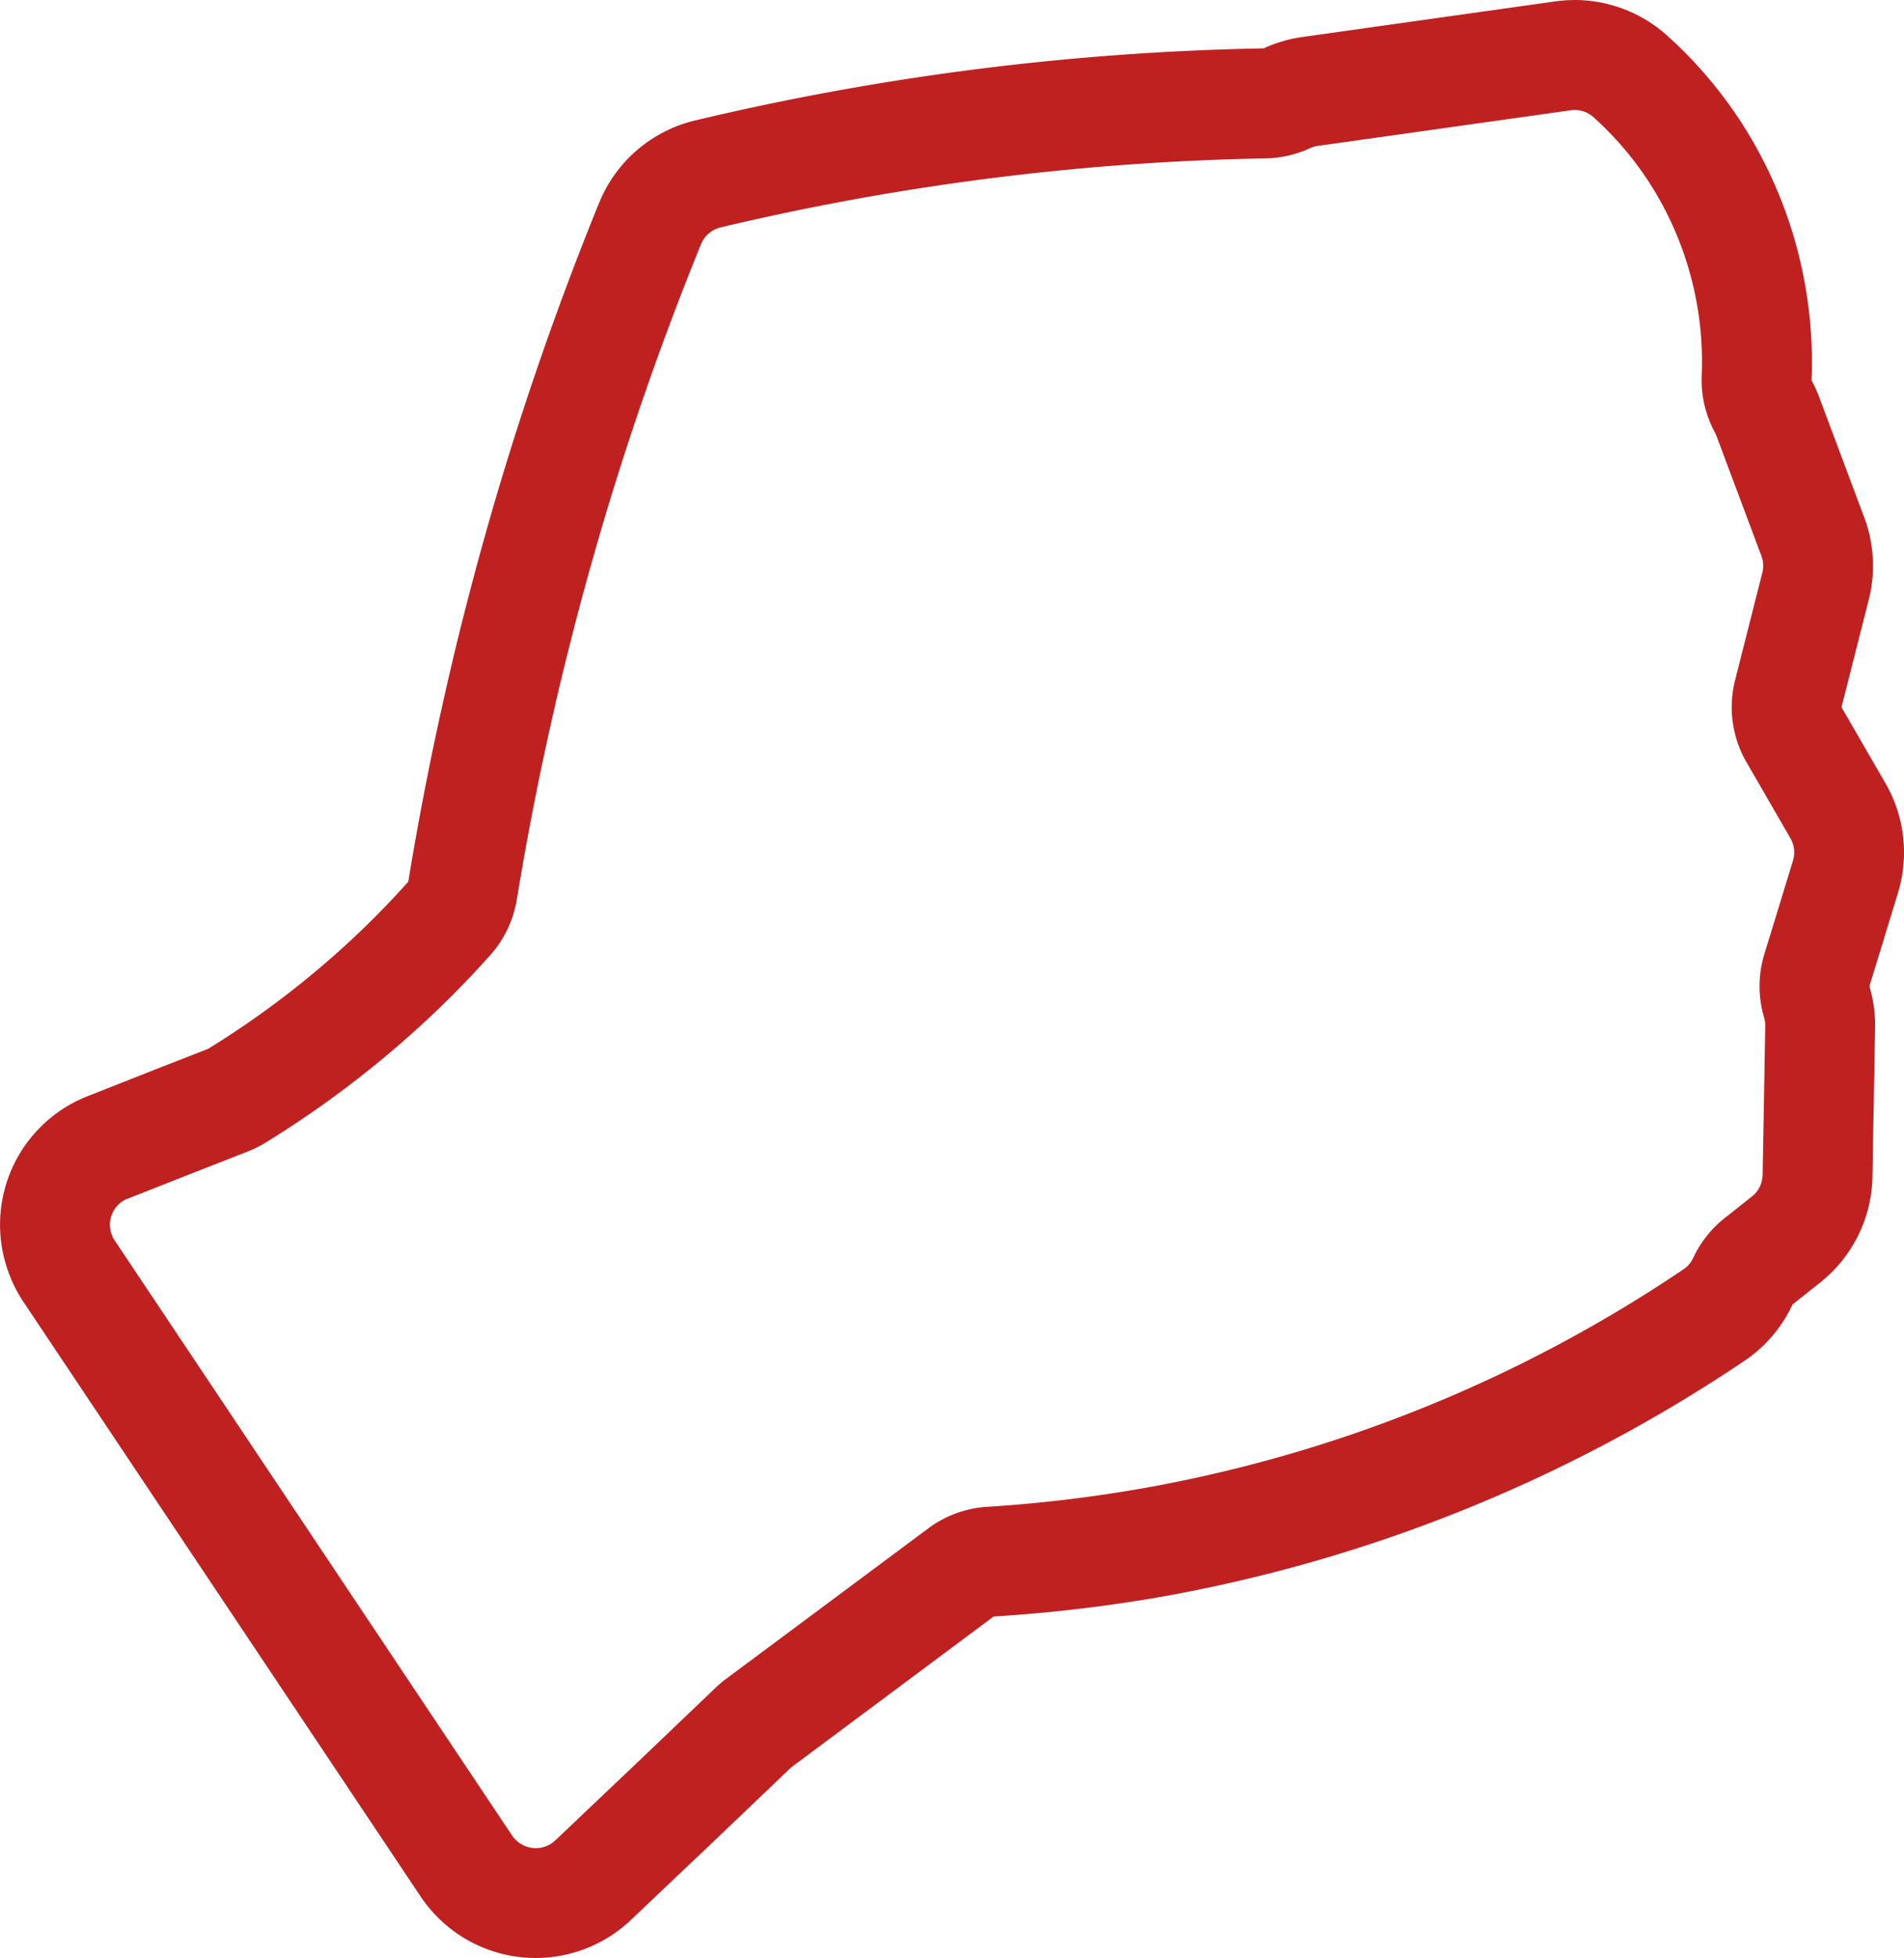 <svg xmlns="http://www.w3.org/2000/svg" viewBox="0 0 433.06 445.18">
	<defs>
		<style>
			.cls-1 {
				fill: #bf2121;
			}
		</style>
    </defs>
	<g id="Layer_2" data-name="Layer 2">
		<g id="Layer_1-2" data-name="Layer 1">
			<g id="Layer_2-2" data-name="Layer 2">
				<g id="Layer_1-2-2" data-name="Layer 1-2">
					<path
						class="cls-1"
						d="M358.13,25a6.42,6.42,0,0,1,4.27,1.62A73.52,73.52,0,0,1,375.56,42.2a75.23,75.23,0,0,1,11.49,43.24,25,25,0,0,0,3,12.88,5.93,5.93,0,0,1,.31.68l10.26,27.38a6.39,6.39,0,0,1,.23,3.79l-6.21,24.47a25,25,0,0,0,2.61,18.69l1.49,2.58,1.87,3.22,3.31,5.74,3.31,5.73a6.39,6.39,0,0,1,.58,5.07l-3.64,11.9-2.86,9.32a25,25,0,0,0-.07,14.47,6.15,6.15,0,0,1,.26,1.86l-.29,16.91-.31,17a6.39,6.39,0,0,1-2.43,4.91l-5.64,4.48-.52.4a25.07,25.07,0,0,0-7.2,9.1,6.29,6.29,0,0,1-2.23,2.59l-.1.07a319.33,319.33,0,0,1-122.69,49.68,319.73,319.73,0,0,1-35.58,4.24,24.94,24.94,0,0,0-13.37,4.9L165,381.83a25.93,25.93,0,0,0-2.34,2l-17.36,16.58-18.87,17.91-.09.09a7.49,7.49,0,0,1-.89.71,6.38,6.38,0,0,1-3.57,1.09,6.54,6.54,0,0,1-5.41-2.88L26.06,282a5.37,5.37,0,0,1-.53-1,1.8,1.8,0,0,1-.08-.21,6.26,6.26,0,0,1,.09-4.88,6.35,6.35,0,0,1,3.56-3.41l.06,0,14.91-5.88,12.35-4.83a26,26,0,0,0,4-2A232.86,232.86,0,0,0,100,229.13c4-3.85,7.87-7.89,11.54-12a25,25,0,0,0,6-12.61,703,703,0,0,1,18.22-80.76,685.92,685.92,0,0,1,23.68-68.23,6.46,6.46,0,0,1,4.45-3.82,581.23,581.23,0,0,1,124-15.7,25,25,0,0,0,10.05-2.31,6.5,6.5,0,0,1,1.84-.54h.06l57.38-8.08a6,6,0,0,1,.94-.07m0-25a32,32,0,0,0-4.37.3L296.32,8.4A31.39,31.39,0,0,0,287.41,11,605.61,605.61,0,0,0,158.05,27.4a31.43,31.43,0,0,0-21.77,18.69,713,713,0,0,0-24.55,70.72,725.57,725.57,0,0,0-18.87,83.66c-3.3,3.7-6.74,7.27-10.27,10.68a207.06,207.06,0,0,1-35.27,27.33l-12.38,4.83L20,249.21A31.39,31.39,0,0,0,2.17,289.9a30.31,30.31,0,0,0,3.05,5.94L95.66,431.19a31.47,31.47,0,0,0,43.62,8.71,30.93,30.93,0,0,0,4.34-3.48l18.87-17.91,17.42-16.63L226,367.54A344.88,344.88,0,0,0,264.47,363a346.37,346.37,0,0,0,132.24-53.55,31.34,31.34,0,0,0,11-12.86l.55-.43L414,291.6a31.38,31.38,0,0,0,11.88-24.08l.3-16.94.3-16.93a31.24,31.24,0,0,0-1.29-9.42l2.86-9.32L431.69,203a31.44,31.44,0,0,0-2.83-24.88l-3.32-5.74-3.31-5.74-1.89-3.26-1.5-2.58,6.21-24.48A31.39,31.39,0,0,0,424,117.6L413.73,90.19a32.11,32.11,0,0,0-1.7-3.73,100.59,100.59,0,0,0-15.31-57.58A98.76,98.76,0,0,0,379.09,8a31.51,31.51,0,0,0-21-8Z" />
				</g>
			</g>
		</g>
	</g>
</svg>
